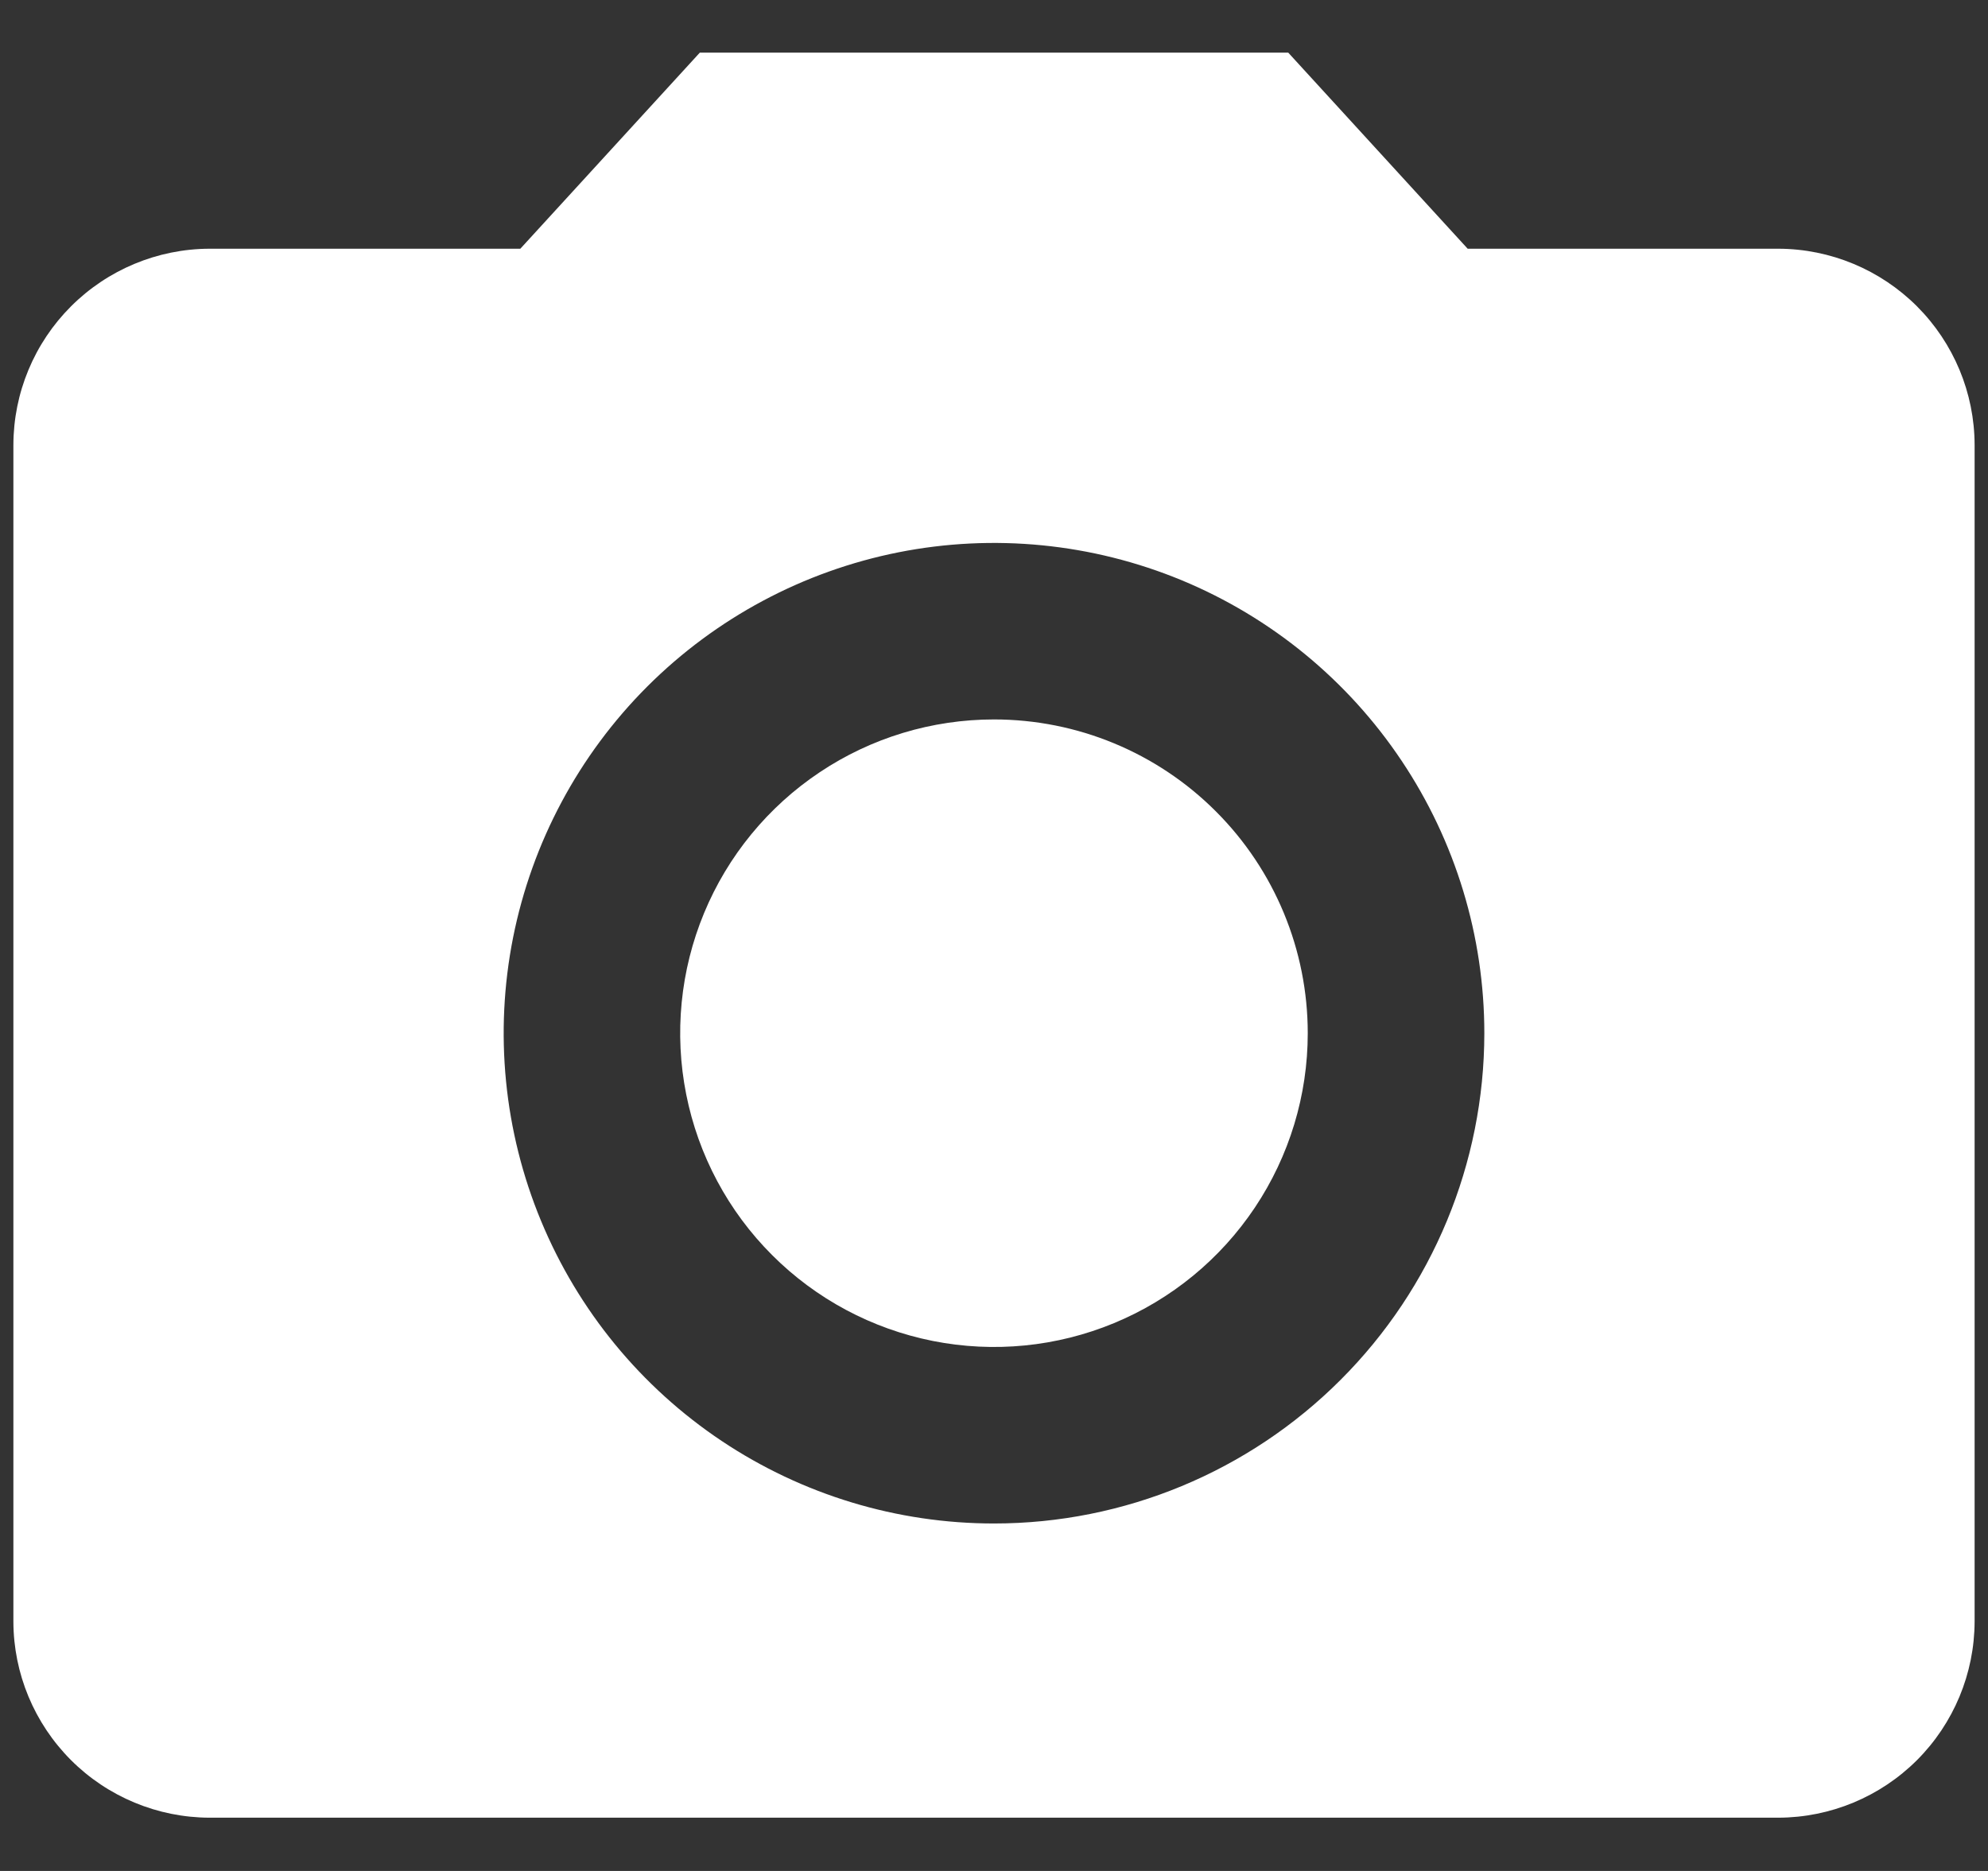 <svg width="34" height="32" viewBox="0 0 34 32" fill="none" xmlns="http://www.w3.org/2000/svg">
<rect x="0" y="0" width="34" height="32" fill="#333333" stroke="none"/>
<g id="Icon material-camera-alt">
<path id="Trac&#195;&#169; 2158" d="M22.366 17.672C22.366 18.733 22.052 19.77 21.462 20.653C20.872 21.536 20.034 22.224 19.053 22.63C18.073 23.036 16.994 23.142 15.953 22.935C14.912 22.728 13.955 22.217 13.205 21.466C12.454 20.716 11.943 19.759 11.736 18.718C11.529 17.677 11.635 16.598 12.041 15.618C12.447 14.637 13.135 13.799 14.018 13.209C14.9 12.619 15.938 12.305 17 12.305C18.423 12.305 19.788 12.87 20.794 13.877C21.801 14.883 22.366 16.248 22.366 17.672Z" fill="white"/>
<path id="Trac&#195;&#169; 2159" d="M11.969 0.9L8.899 4.254H3.582C2.694 4.257 1.842 4.612 1.214 5.24C0.585 5.869 0.231 6.72 0.229 7.609V27.735C0.231 28.624 0.586 29.475 1.214 30.104C1.842 30.732 2.694 31.086 3.582 31.089H30.417C31.306 31.086 32.157 30.732 32.786 30.104C33.414 29.475 33.768 28.624 33.771 27.735V7.609C33.769 6.72 33.414 5.869 32.786 5.24C32.158 4.612 31.306 4.257 30.417 4.254H25.101L22.032 0.9H11.969ZM17.001 26.057C15.342 26.058 13.721 25.566 12.342 24.645C10.962 23.723 9.888 22.414 9.253 20.881C8.618 19.349 8.452 17.663 8.775 16.036C9.099 14.409 9.897 12.915 11.07 11.742C12.243 10.57 13.737 9.771 15.364 9.447C16.99 9.124 18.676 9.29 20.209 9.924C21.741 10.559 23.051 11.634 23.972 13.013C24.894 14.392 25.386 16.013 25.386 17.672C25.385 19.895 24.501 22.028 22.928 23.6C21.356 25.173 19.224 26.057 17.001 26.057Z" fill="white"/>
</g>
</svg>
